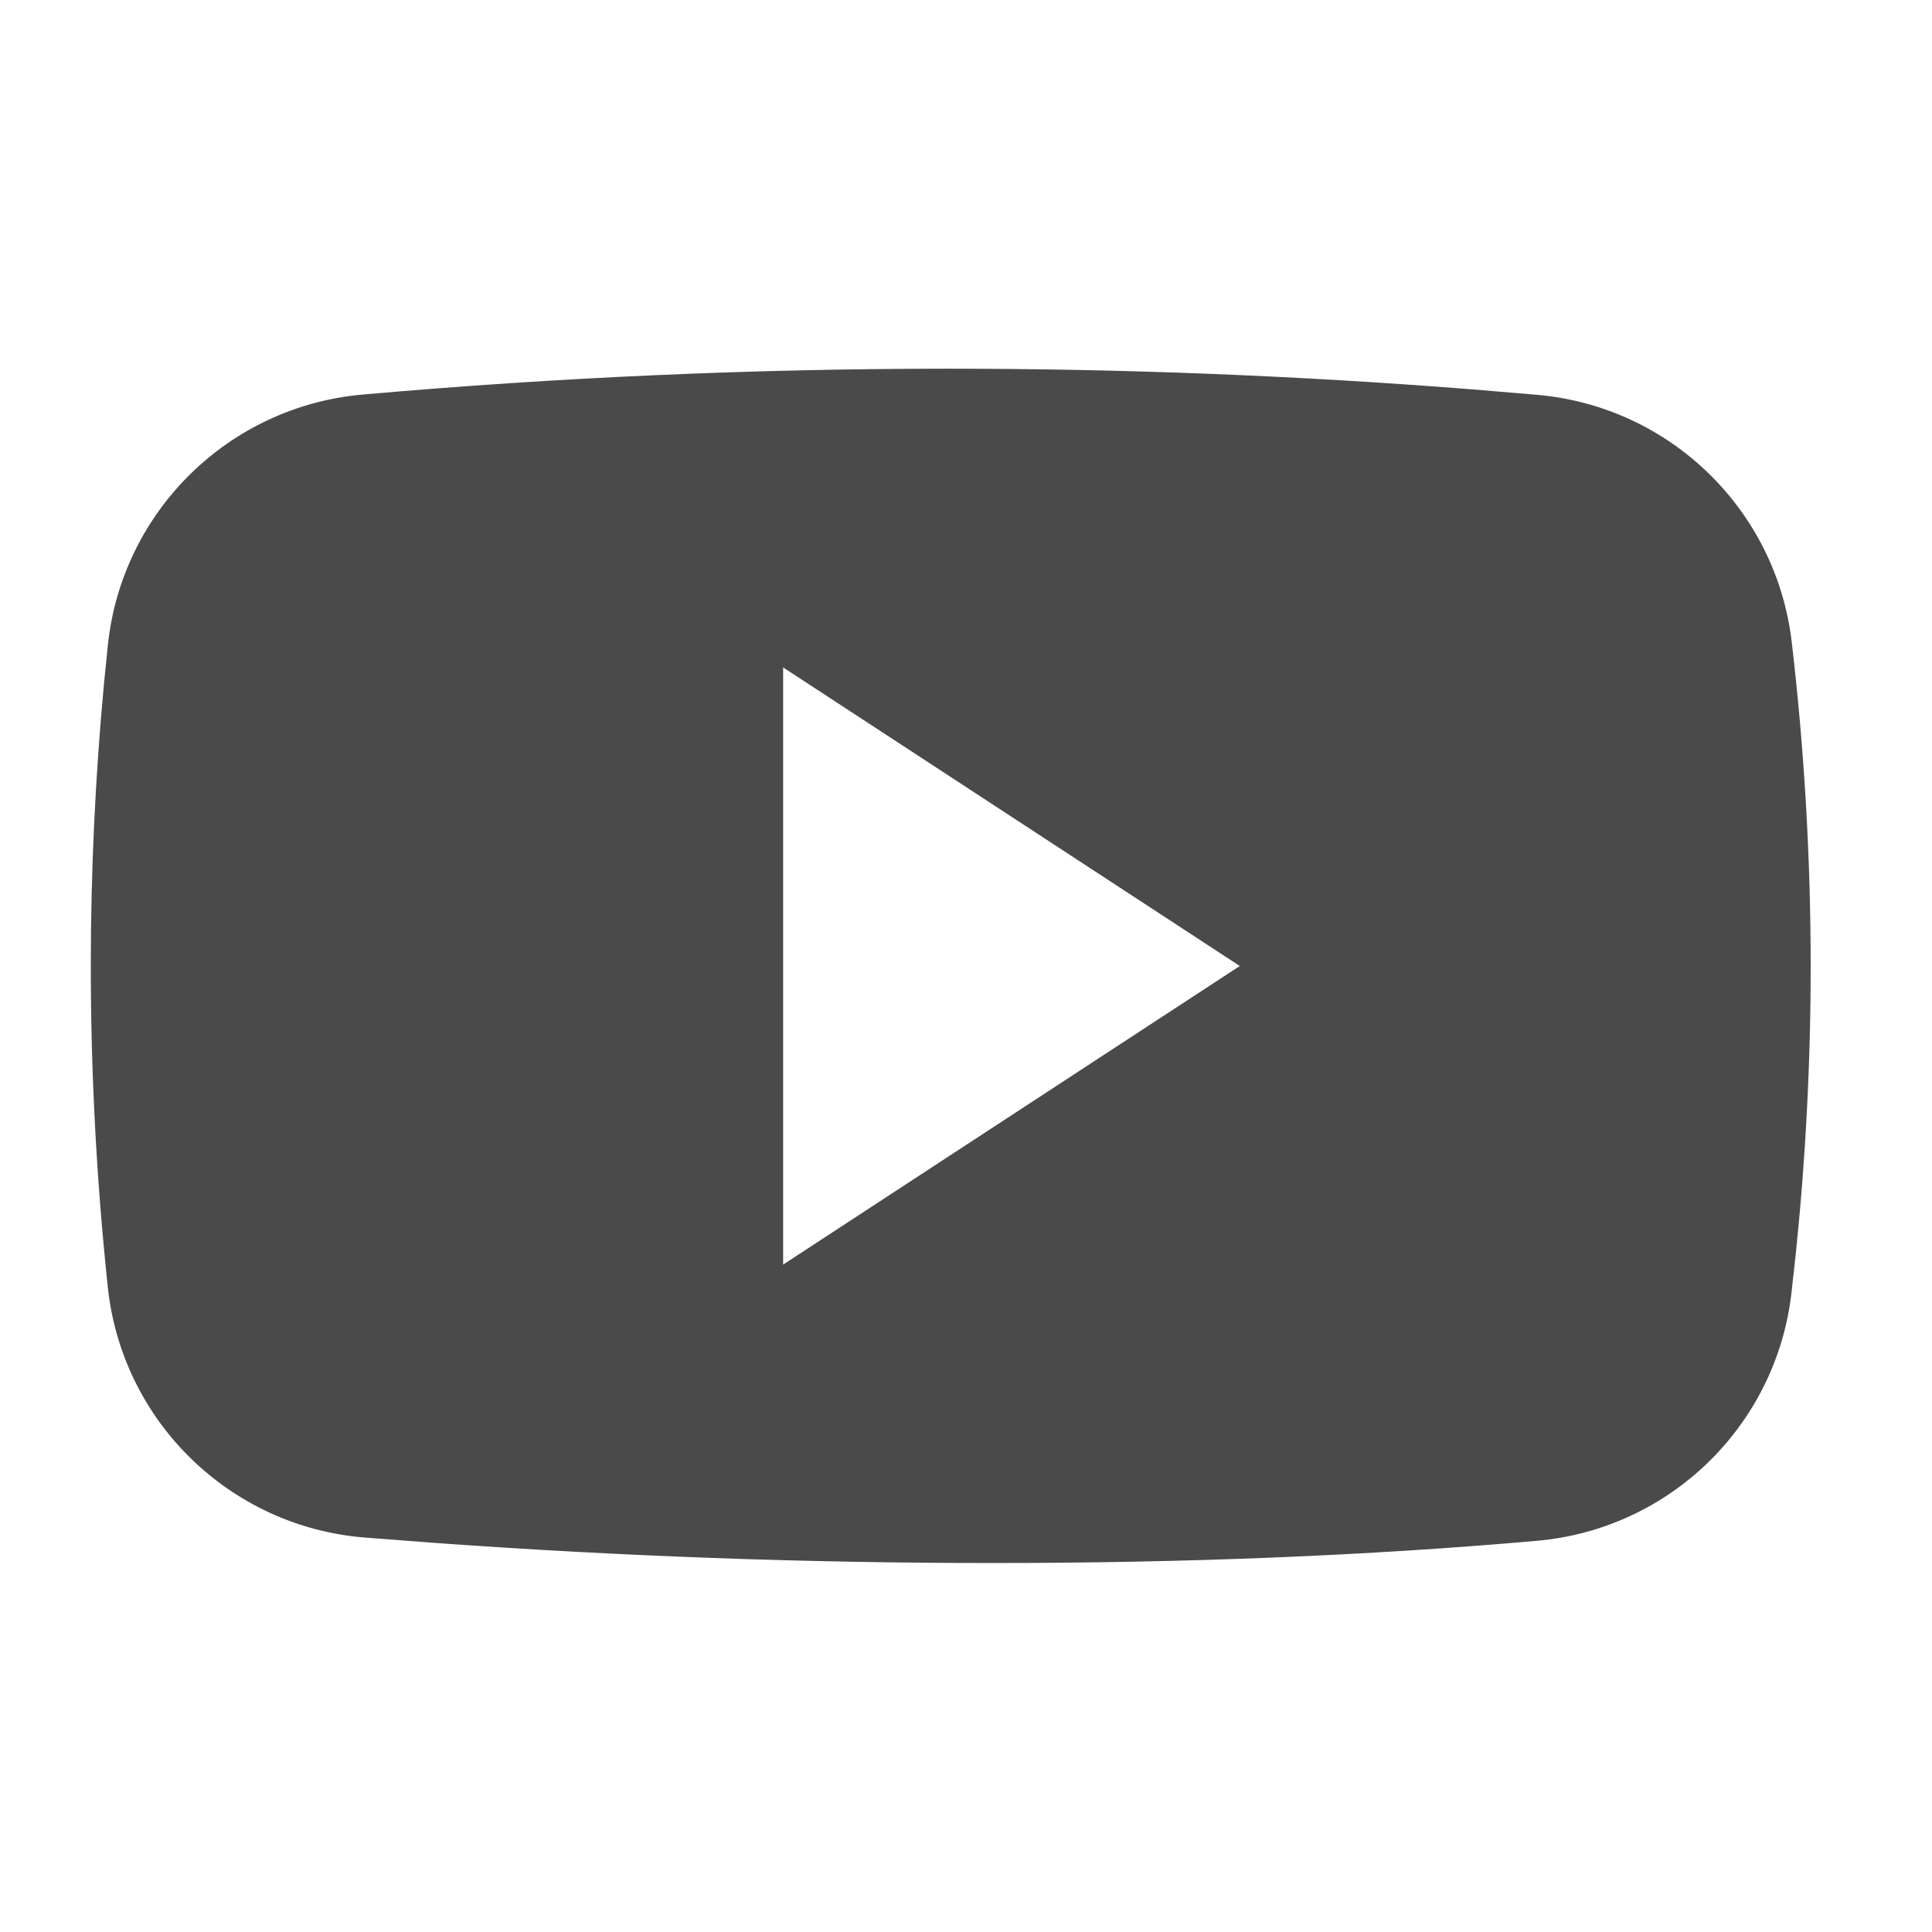 <?xml version="1.0" encoding="UTF-8"?>
<svg width="55px" height="55px" viewBox="0 0 55 55" version="1.1" xmlns="http://www.w3.org/2000/svg" xmlns:xlink="http://www.w3.org/1999/xlink">
    <title>app_youtube</title>
    <g id="app_youtube" stroke="none" stroke-width="1" fill="none" fill-rule="evenodd">
        <path d="M27,10.496 C31.969,10.496 36.938,10.692 41.907,11.084 L43.77,11.241 C47.545,11.576 50.567,14.515 51.007,18.279 C51.366,21.346 51.546,24.42 51.546,27.5 C51.546,30.222 51.406,32.944 51.125,35.666 L50.996,36.832 C50.552,40.595 47.53,43.53 43.756,43.863 C38.982,44.285 33.814,44.496 28.252,44.496 C22.957,44.496 17.66,44.305 12.362,43.922 L10.375,43.77 C6.541,43.458 3.471,40.461 3.068,36.635 C2.746,33.584 2.585,30.539 2.585,27.5 C2.585,24.832 2.709,22.164 2.957,19.497 L3.072,18.353 C3.477,14.551 6.516,11.567 10.326,11.232 C15.884,10.742 21.442,10.496 27,10.496 Z M22.294,19 L22.294,36 L35.294,27.5 L22.294,19 Z" id="Combined-Shape" fill="#4A4A4A"></path>
    </g>
</svg>